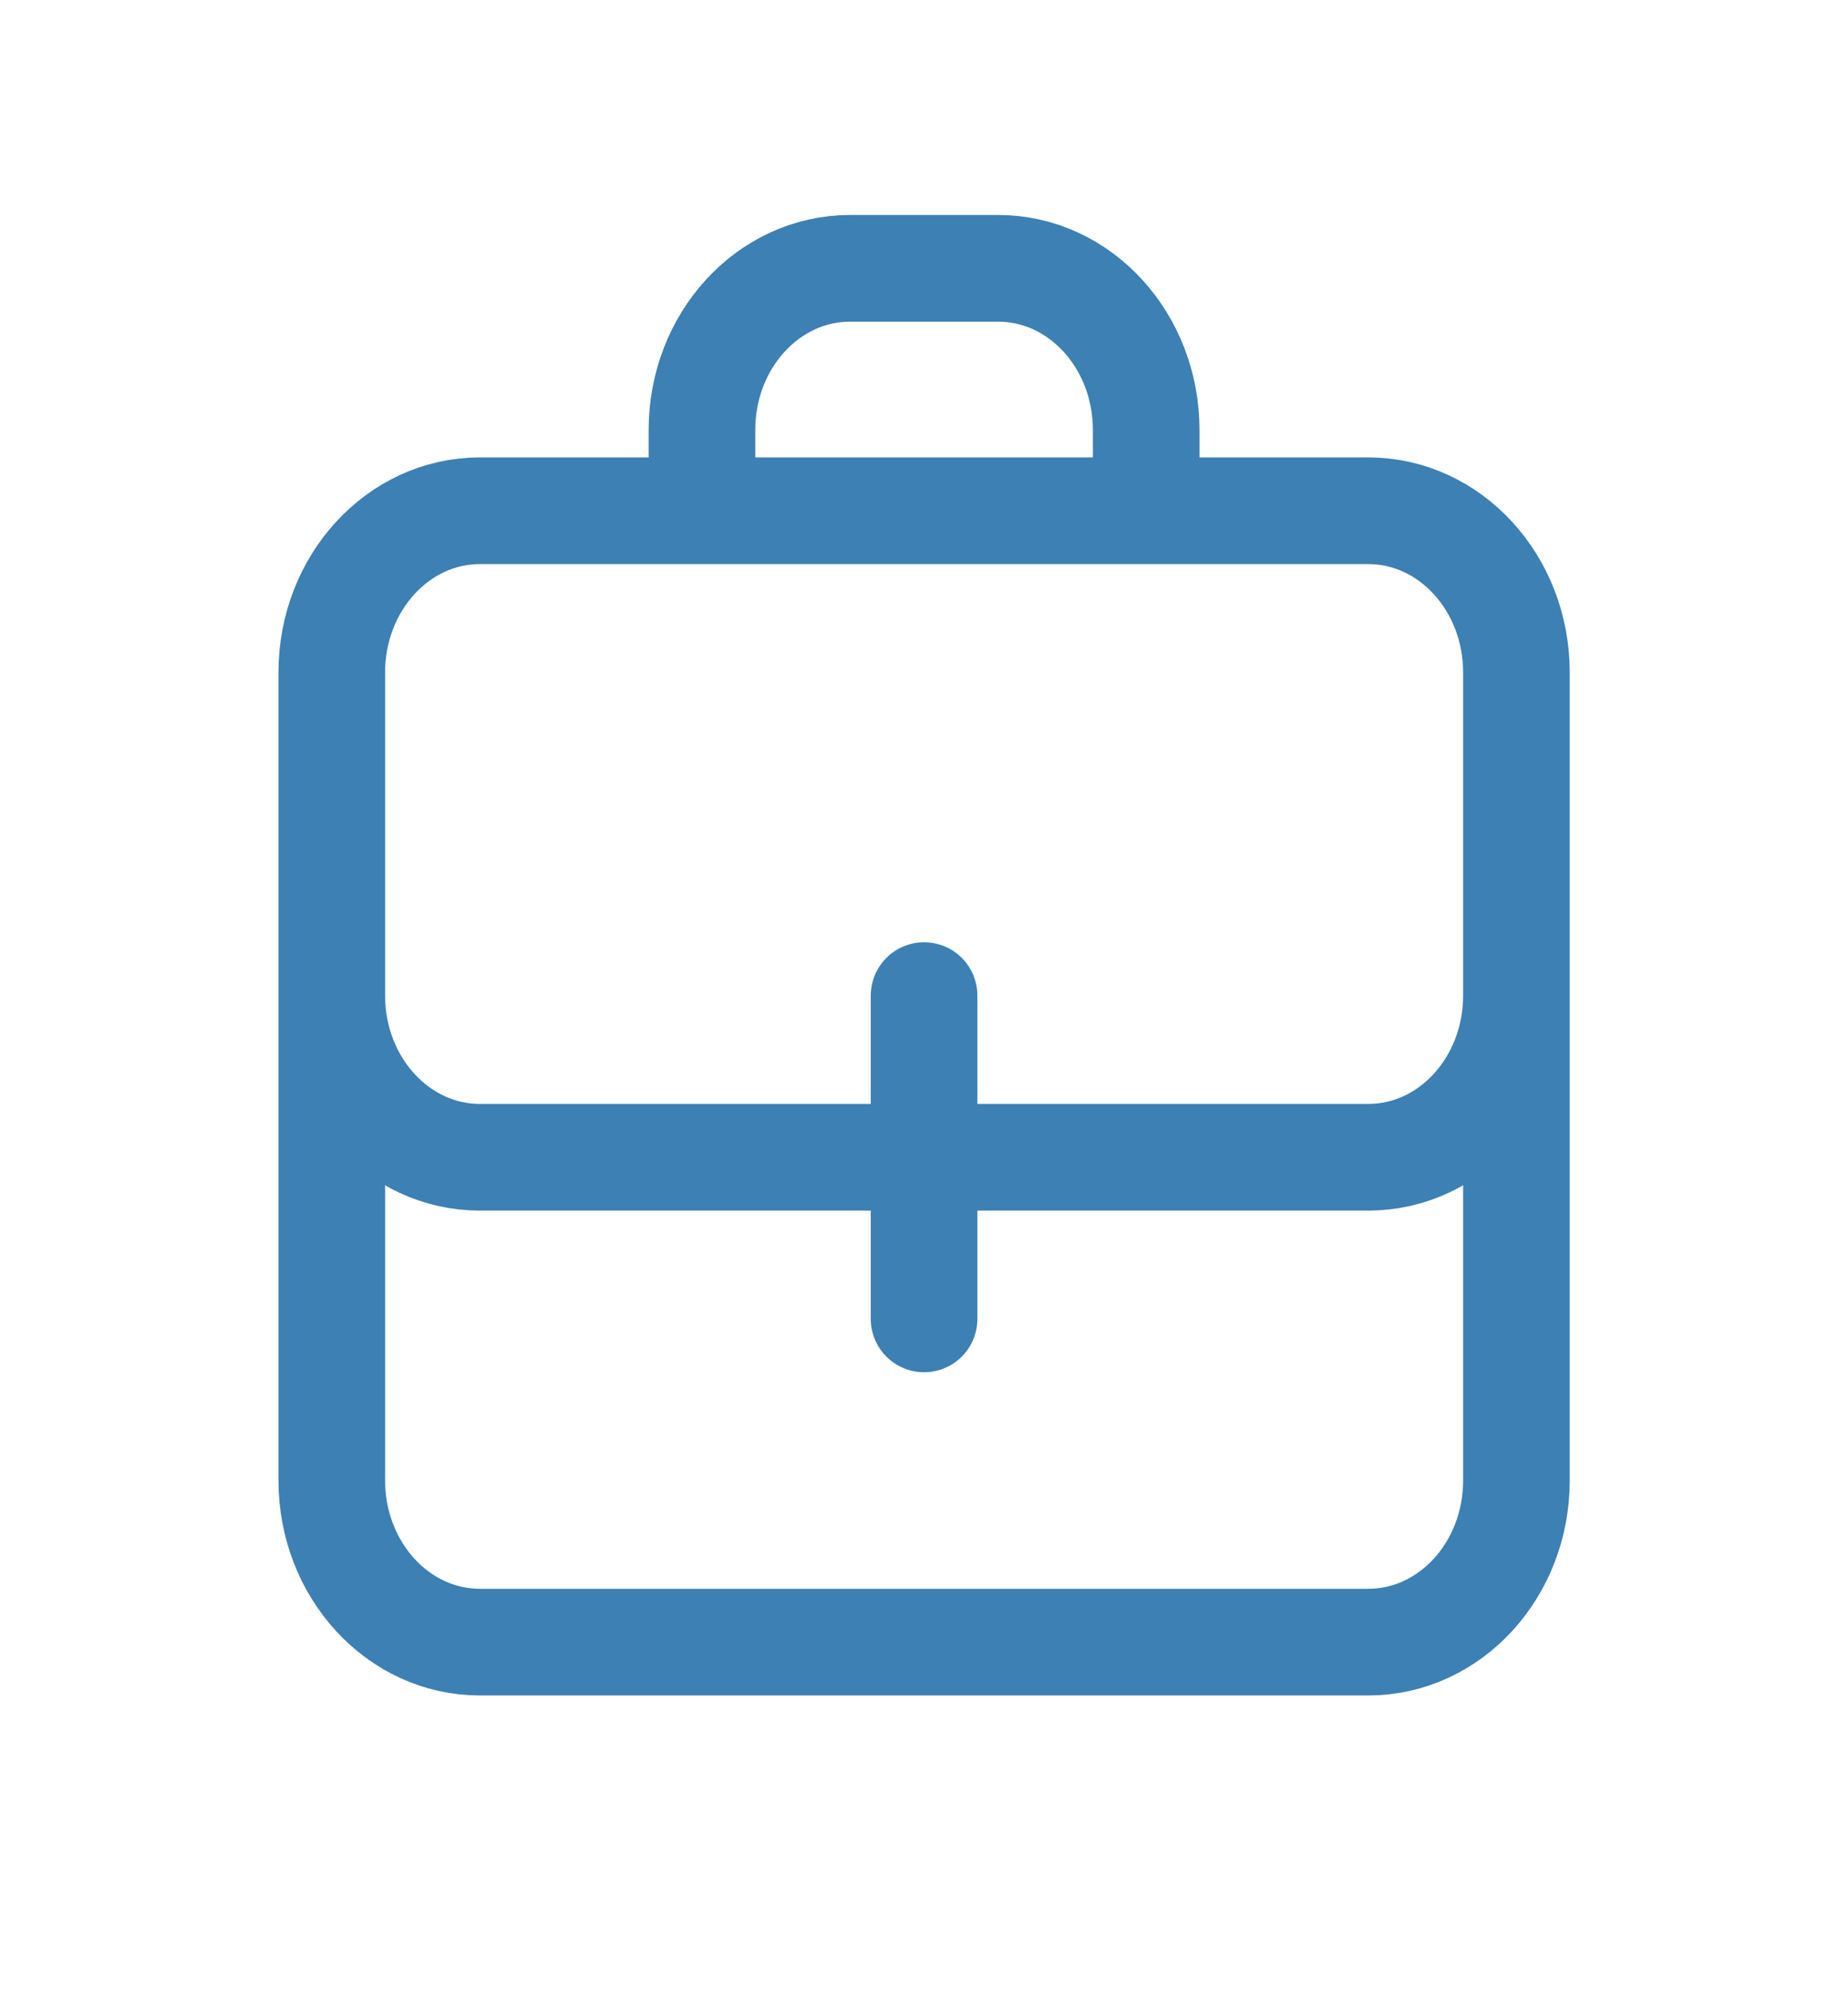 <svg width="26" height="28" viewBox="0 0 26 28" fill="none" xmlns="http://www.w3.org/2000/svg">
<path d="M13.001 16.273V14M13.001 16.273V18.546M13.001 16.273H19.251C20.402 16.273 21.335 15.255 21.335 14M13.001 16.273H6.751C5.601 16.273 4.668 15.255 4.668 14M21.335 14V20.818C21.335 22.074 20.402 23.091 19.251 23.091H6.751C5.601 23.091 4.668 22.074 4.668 20.818V14M21.335 14V9.455C21.335 8.2 20.402 7.182 19.251 7.182H6.751C5.601 7.182 4.668 8.2 4.668 9.455V14M16.126 7.182V6.046C16.126 4.79 15.194 3.773 14.043 3.773H11.96C10.809 3.773 9.876 4.79 9.876 6.046V7.182" stroke="#3D80B3" stroke-width="1.5" stroke-linecap="round" stroke-linejoin="round"/>
</svg>
